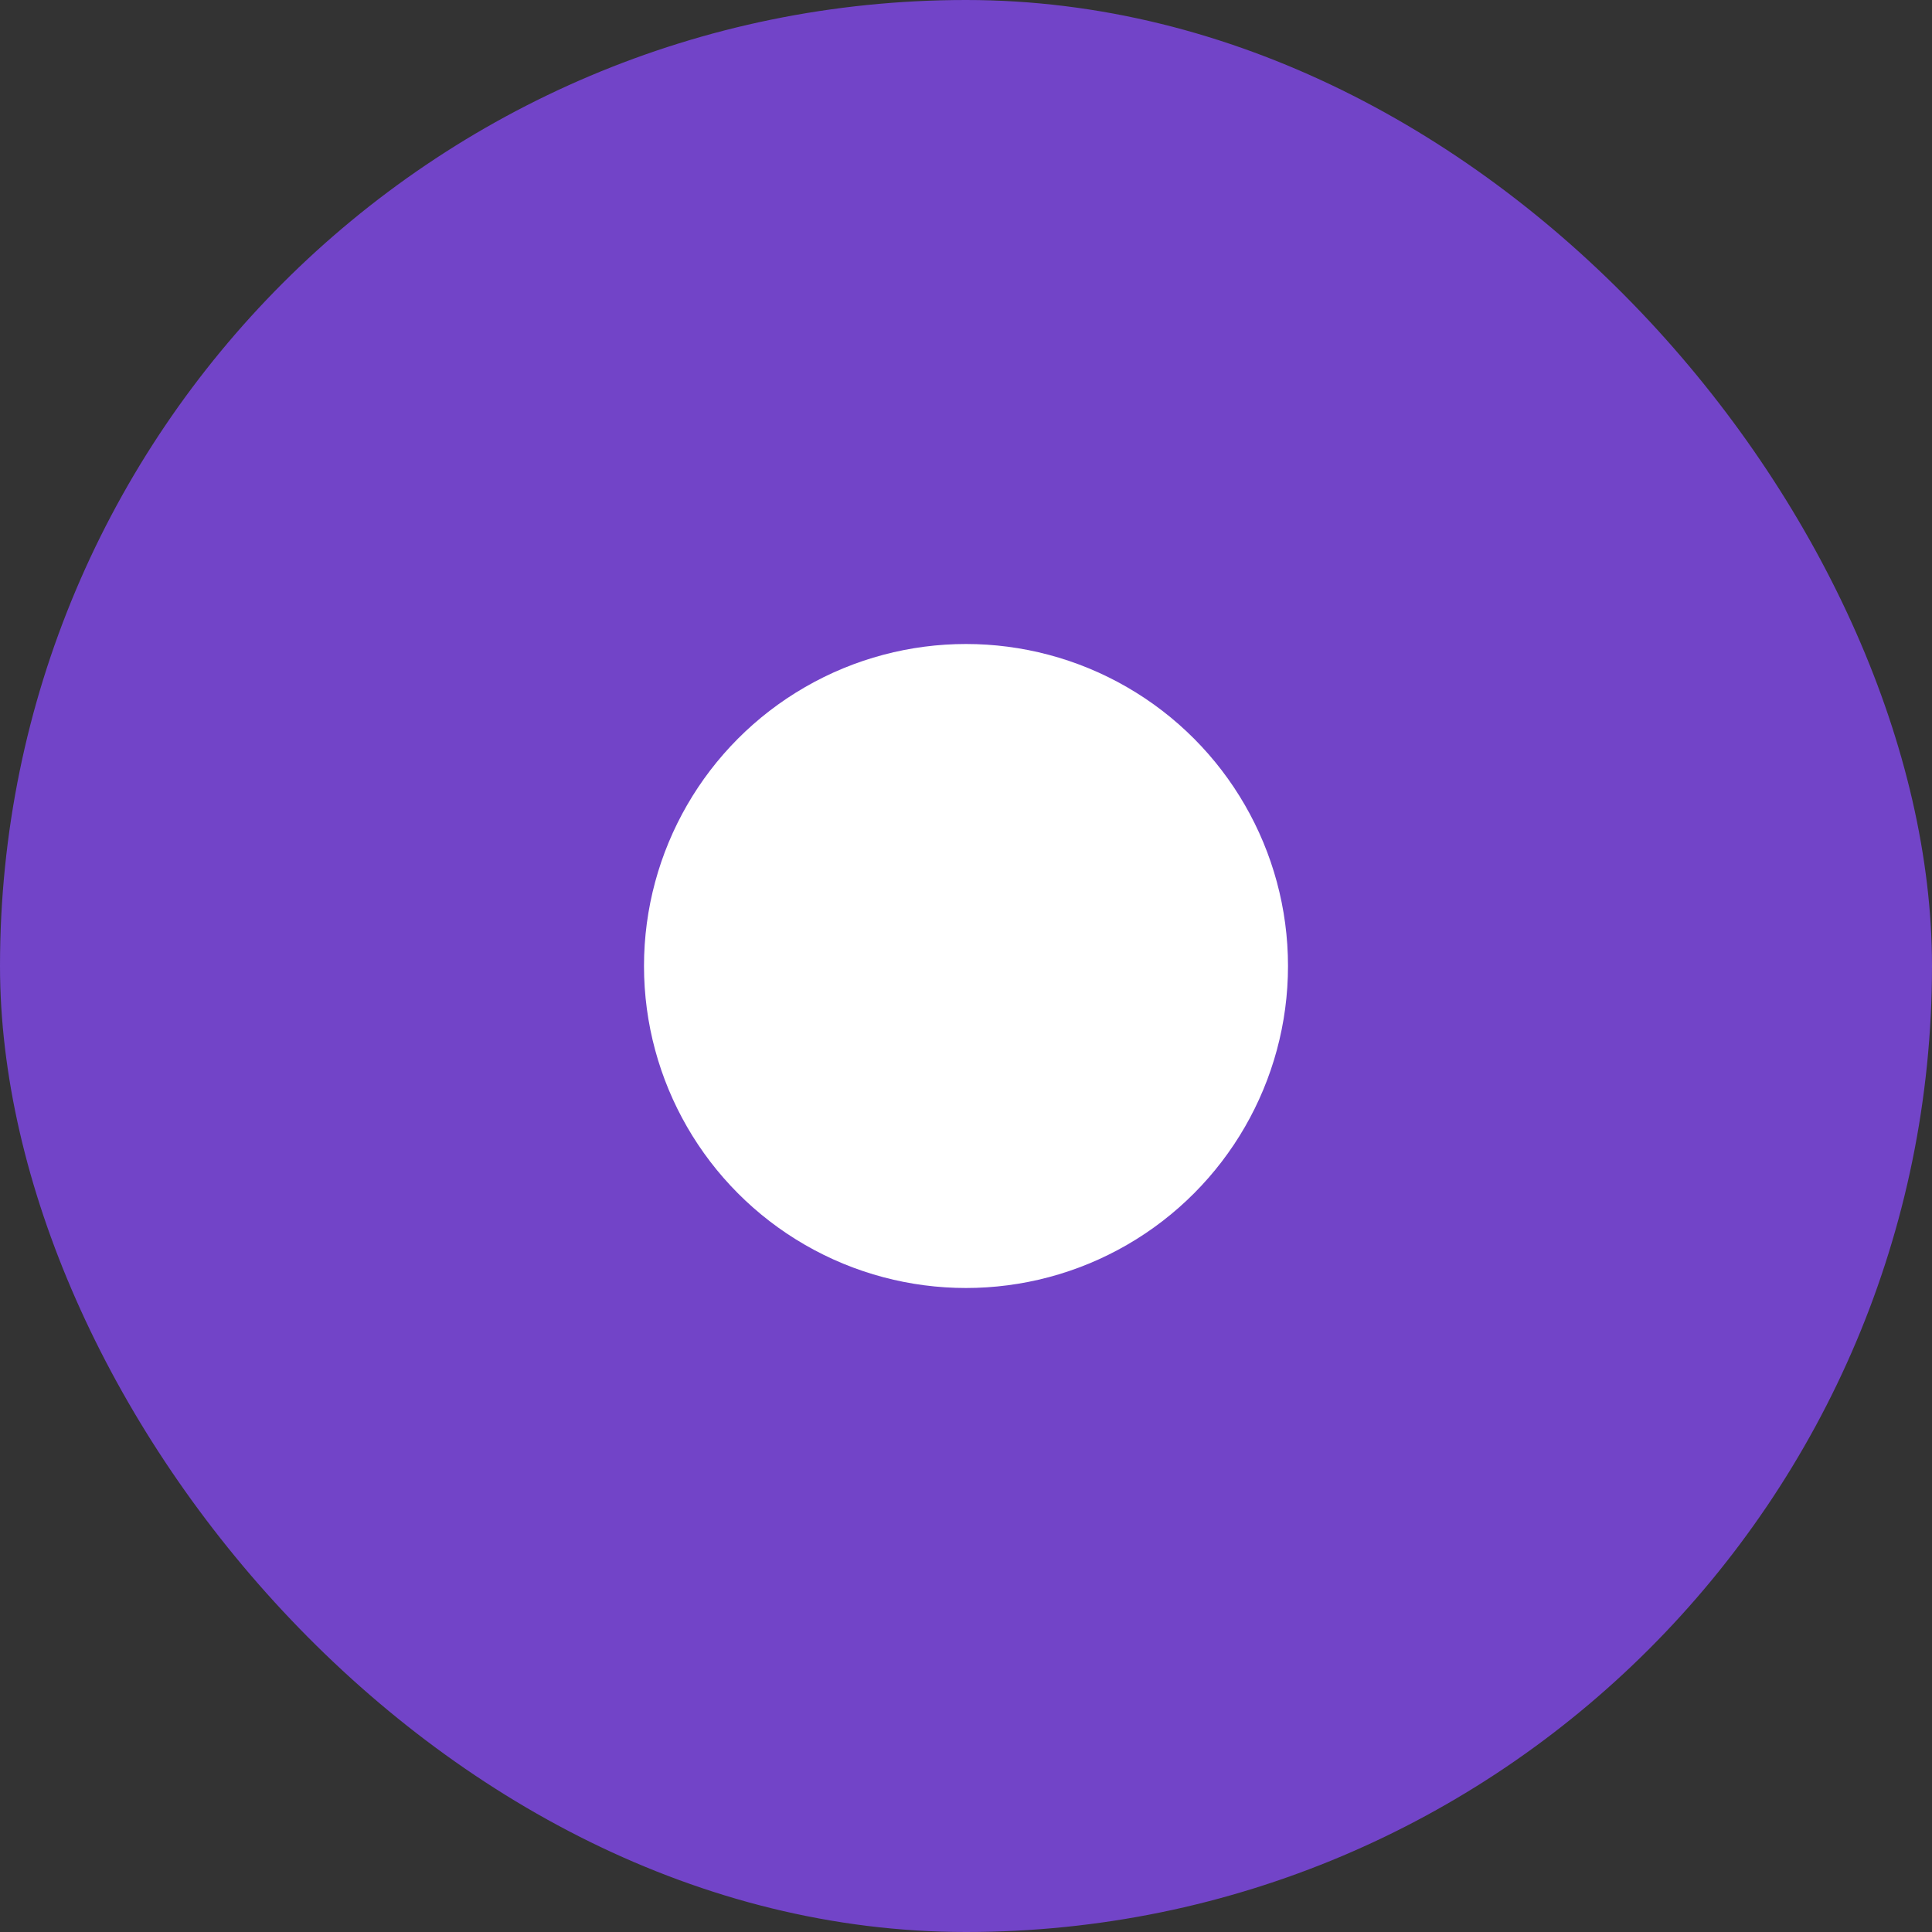 <svg width="24" height="24" viewBox="0 0 24 24" fill="none" xmlns="http://www.w3.org/2000/svg">
<rect x="0" y="0" width="24" height="24" fill="#333333" stroke="none"/>
<g id="Content">
<rect width="24" height="24" rx="12" fill="#7244C8"/>
<circle id="Dot" cx="12" cy="12" r="4" fill="white"/>
</g>
</svg>
